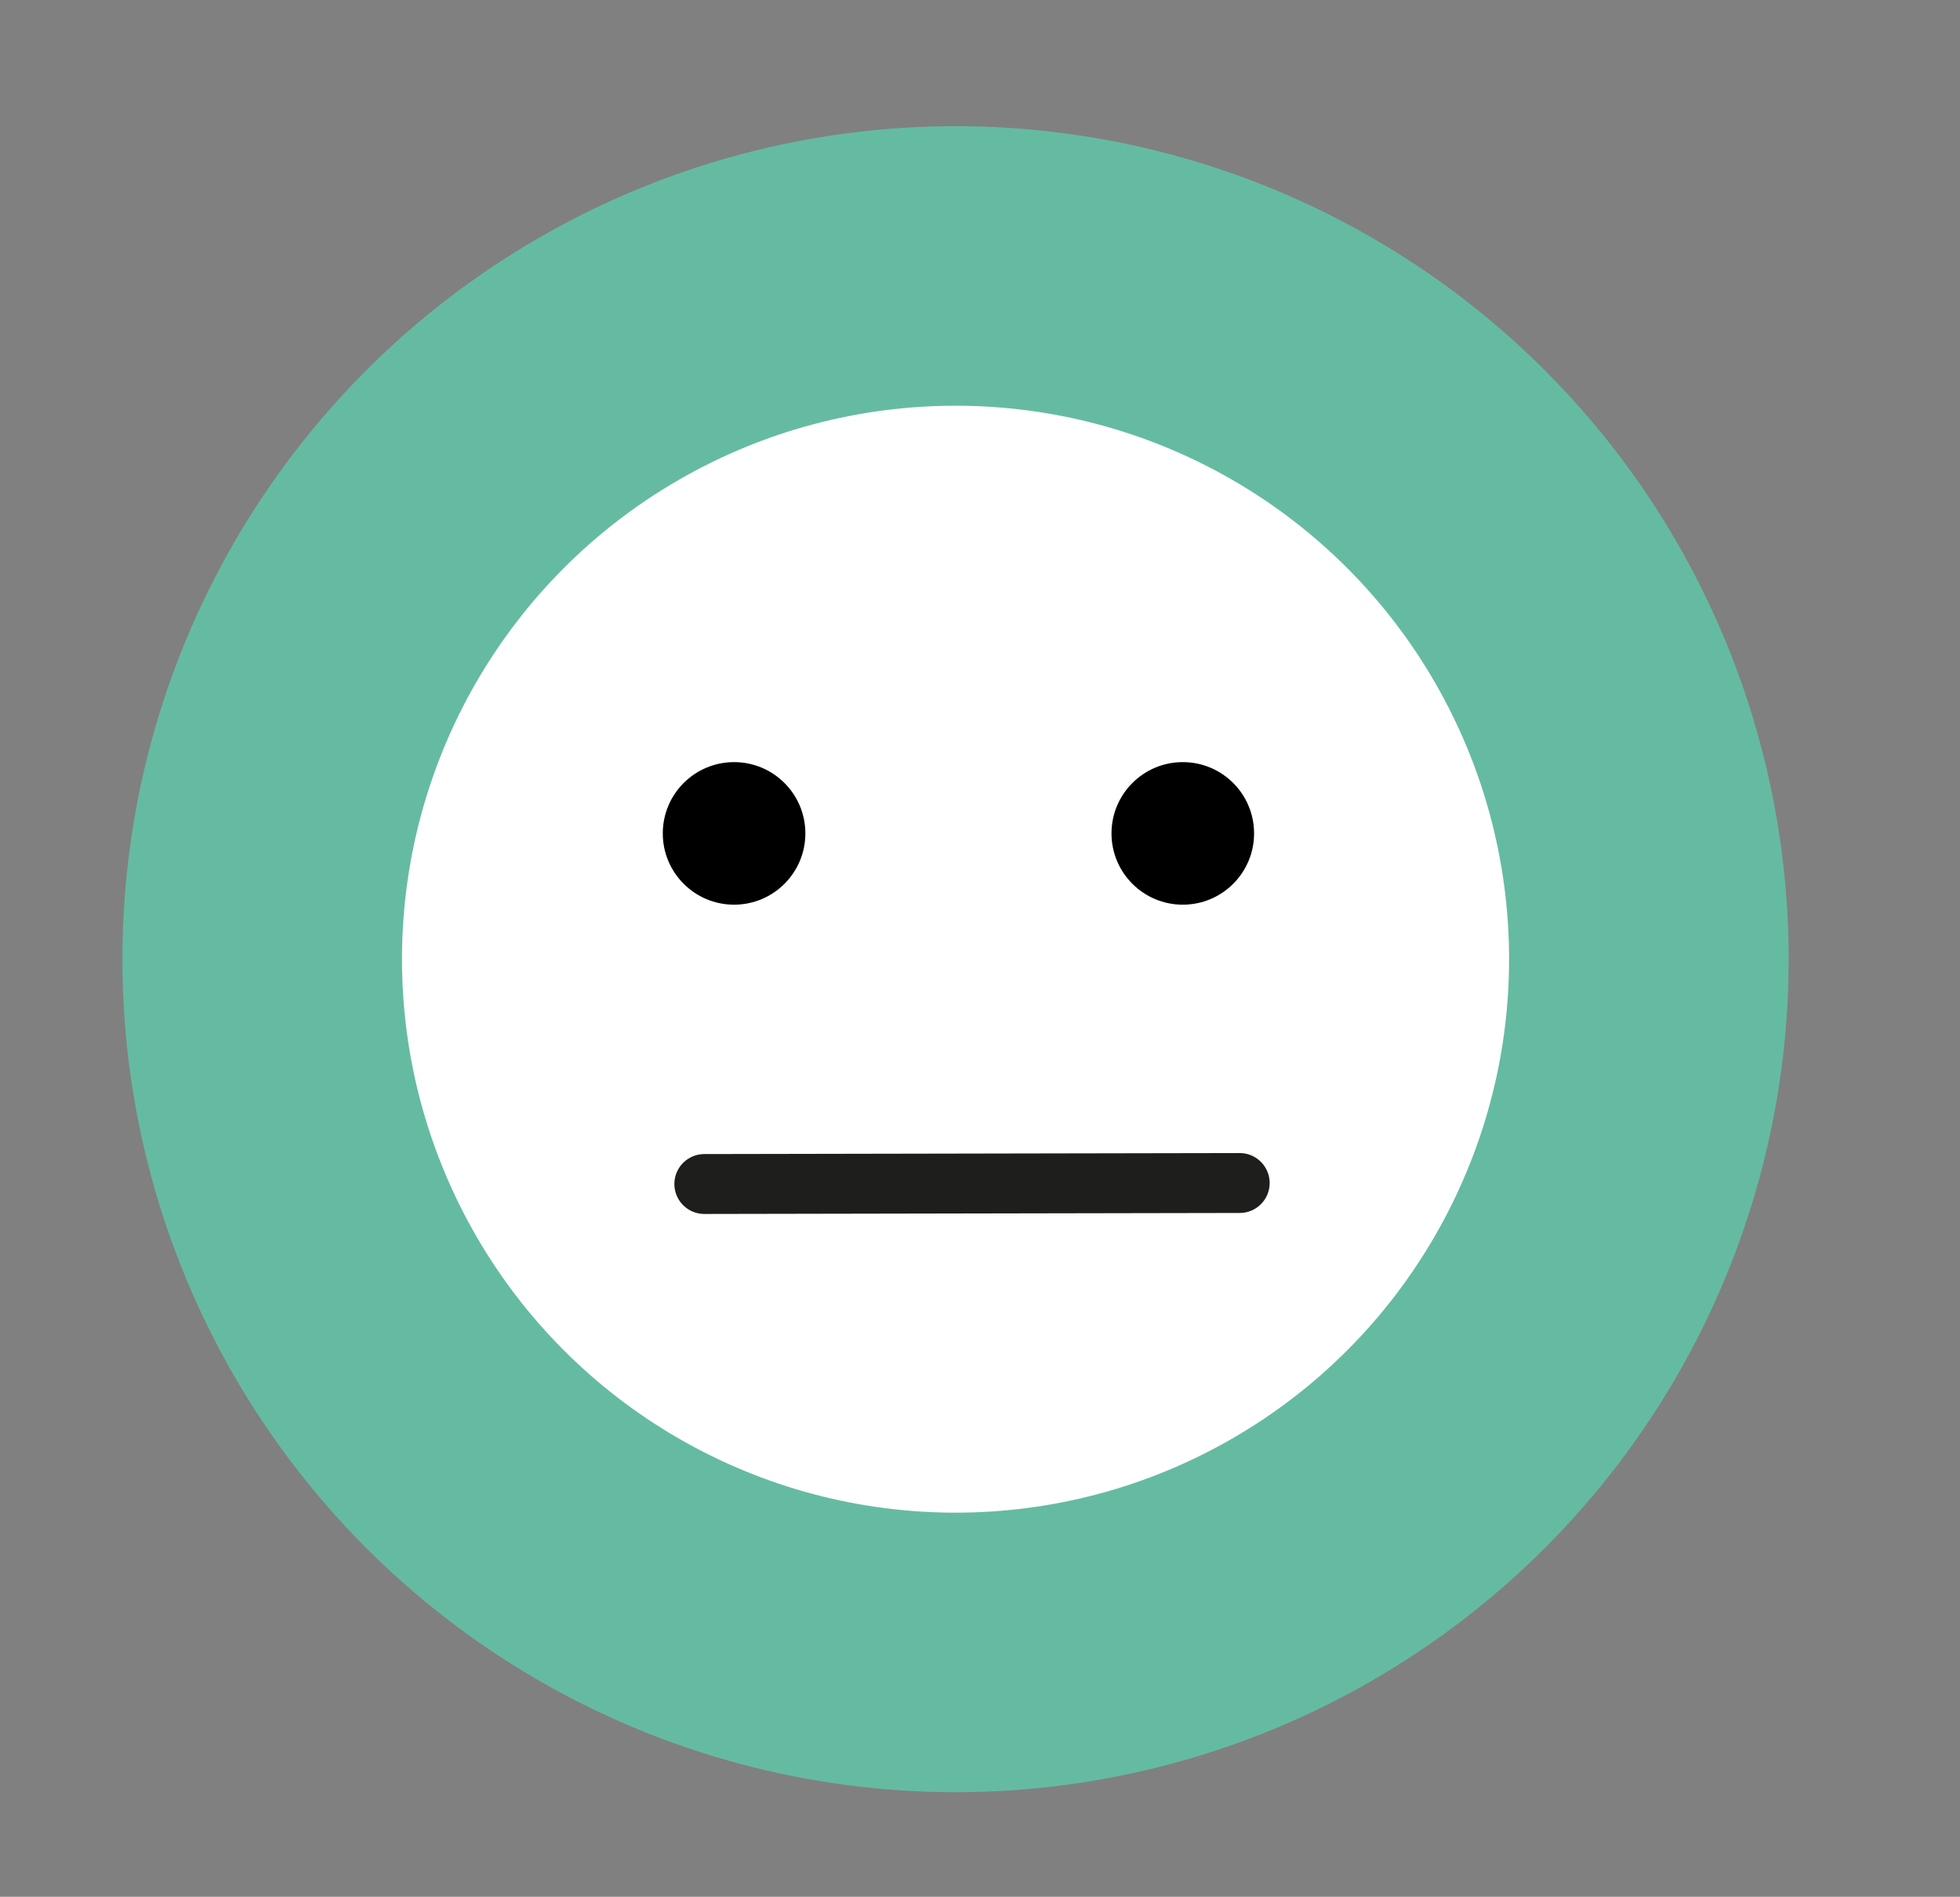 <svg xmlns="http://www.w3.org/2000/svg" viewBox="0 0 98.15 95">
  <rect x="0" y="0" width="98.15" height="95" fill="#808080" stroke="none"/>
  <circle cx="47.85" cy="48.04" r="34.72" fill="#fff" stroke="#65bba2" stroke-miterlimit="10" stroke-width="14" />
  <circle cx="59.23" cy="41.74" r="3.57" class="prefix__prefix__cls-2" />
  <circle cx="36.76" cy="41.74" r="3.57" class="prefix__prefix__cls-2" />
  <path d="M35.27 59.3l26.81-.05" fill="none" stroke="#1e1e1c" stroke-linecap="round" stroke-linejoin="round"
    stroke-width="3" />
</svg>